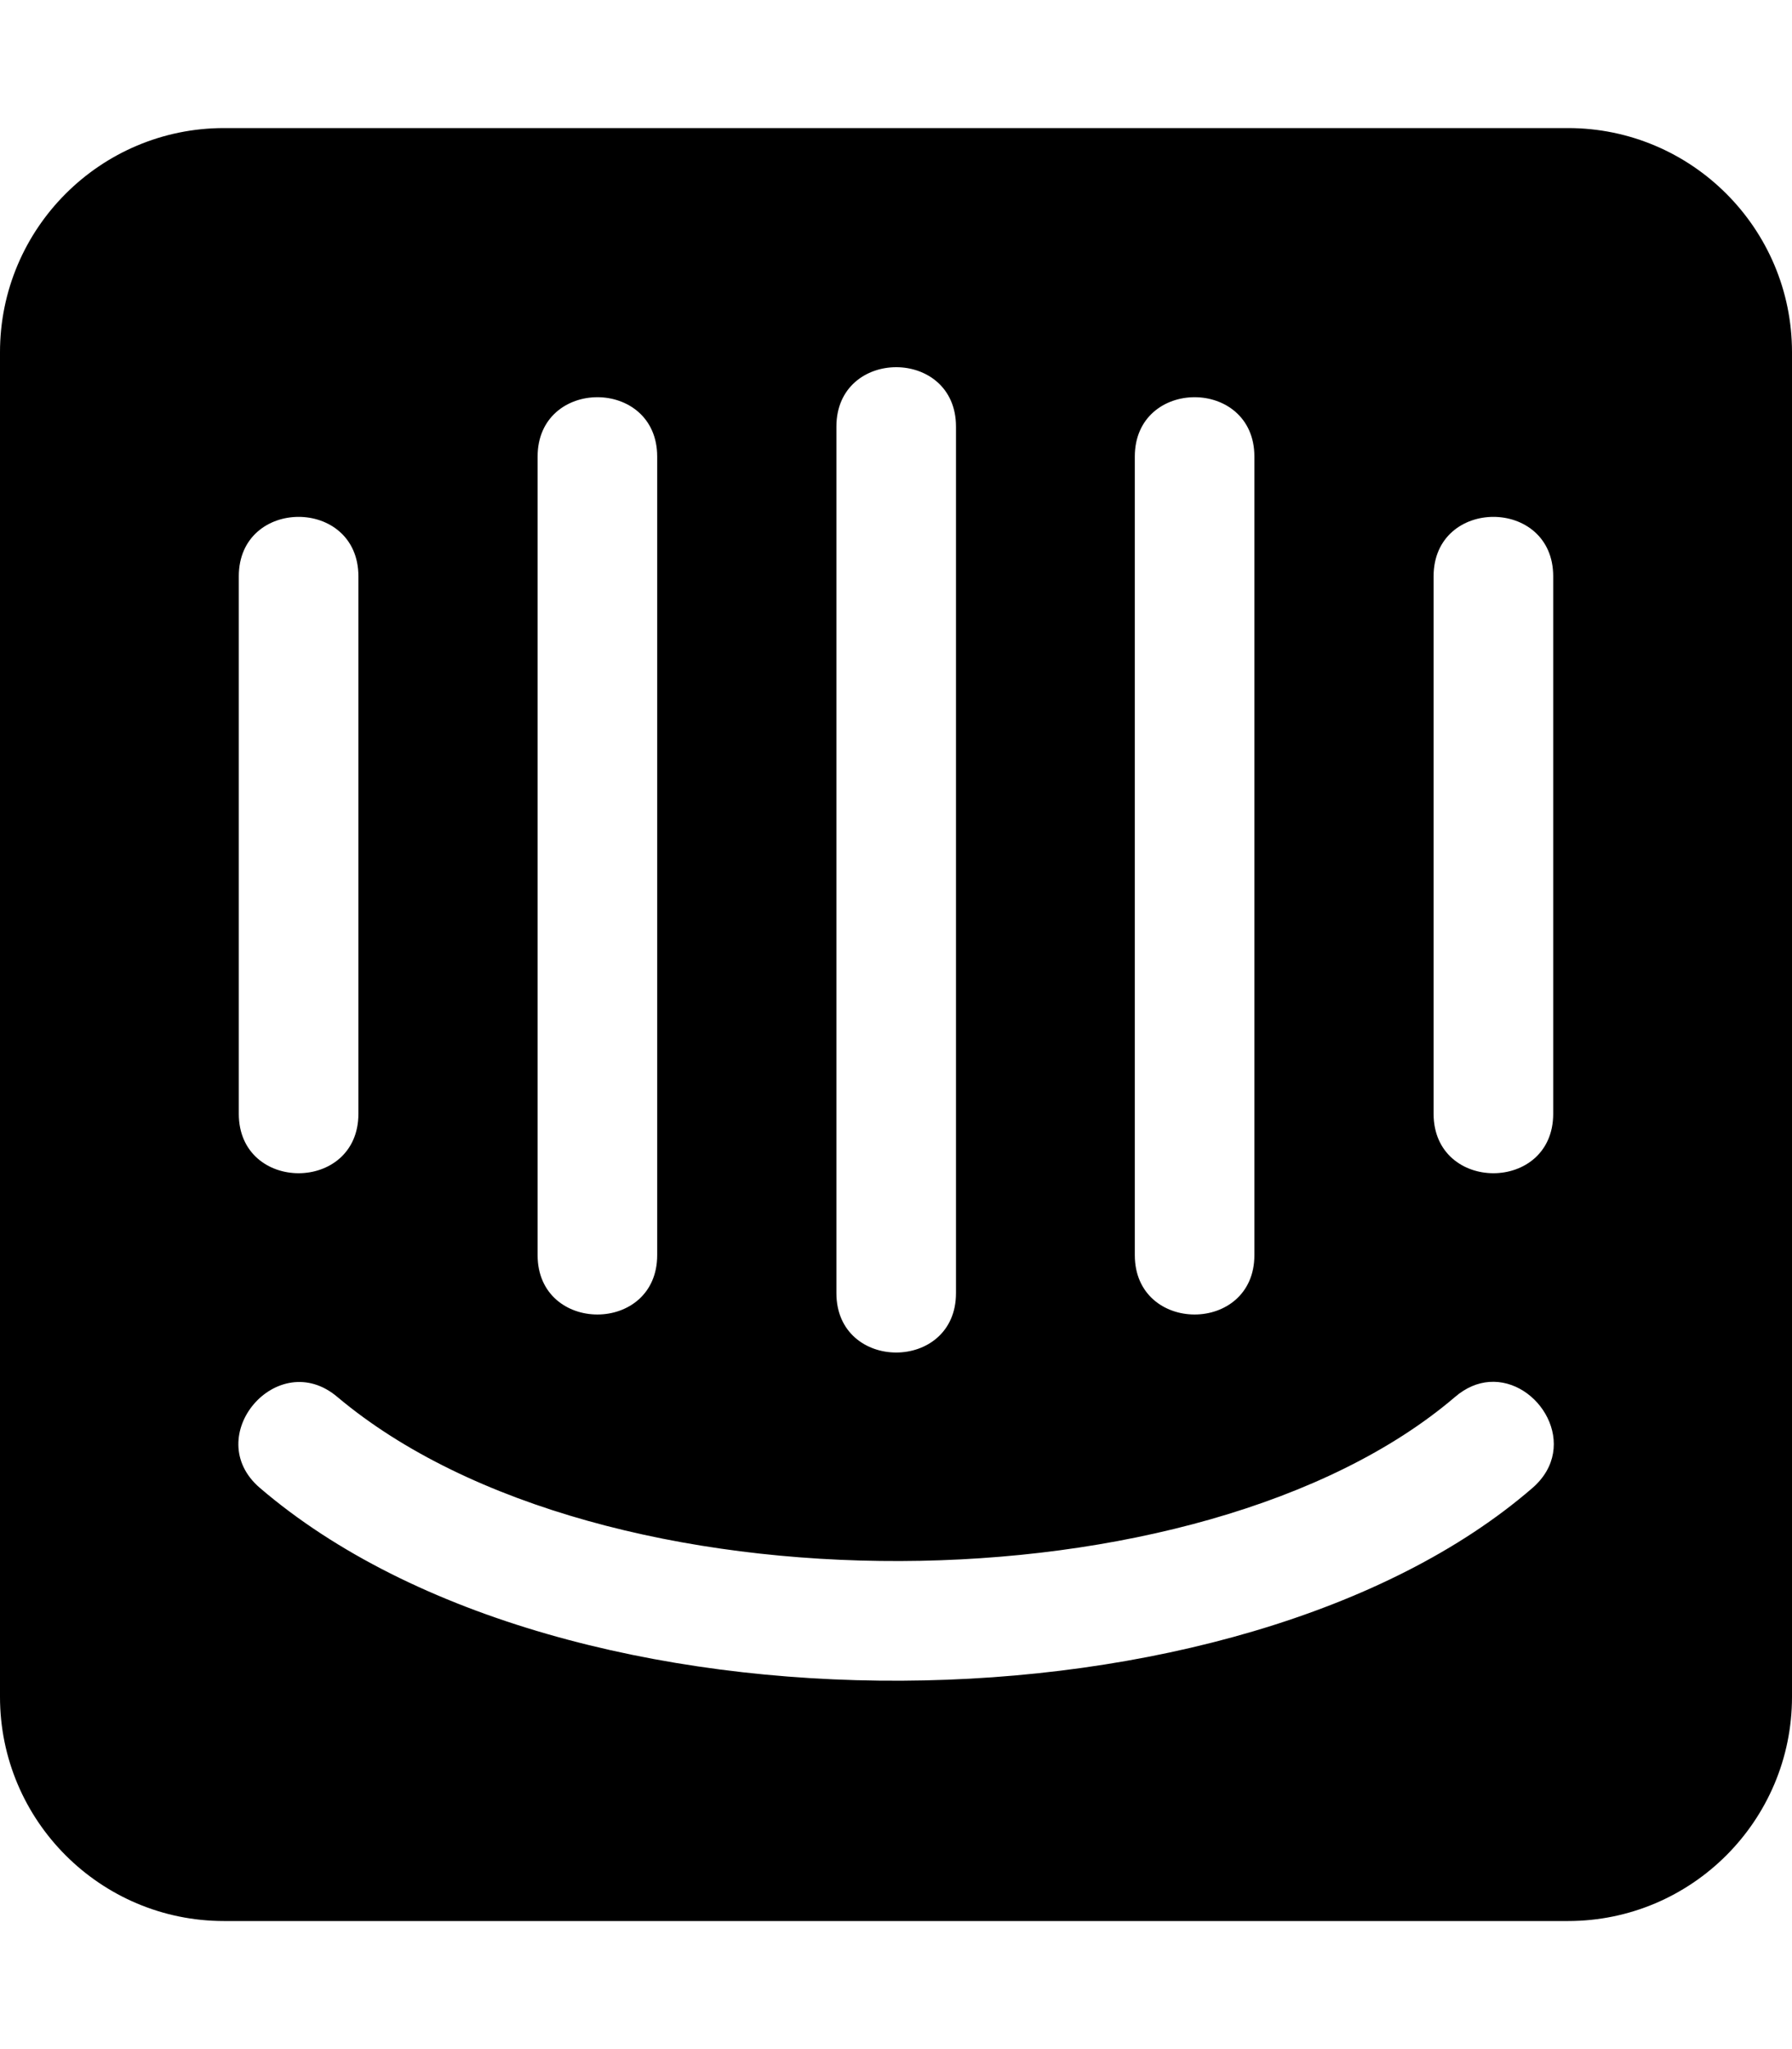 <svg xmlns="http://www.w3.org/2000/svg" viewBox="0 0 448 512"><path d="M56 32C25.1 32 0 57.1 0 88v336c0 30.9 25.1 56 56 56h336c30.9 0 56-25.1 56-56V88c0-30.9-25.1-56-56-56zm168.05 59.75c7.476 0 14.95 4.95 14.95 14.85v216.5c0 19.8-29.9 19.8-29.9 0V106.6c0-9.9 7.476-14.85 14.95-14.85zm-74.7 7.5c7.475 0 14.95 4.95 14.95 14.85v199.5c0 19.8-29.9 19.8-29.9 0V114.1c0-9.9 7.475-14.85 14.95-14.85zm149.3 0c7.475 0 14.95 4.95 14.95 14.85v199.5c0 19.8-29.9 19.8-29.9 0V114.1c0-9.9 7.475-14.85 14.95-14.85zm-224 29.9c7.475 0 14.95 4.95 14.95 14.85v134.3c0 19.8-29.9 19.8-29.9 0V144c0-9.9 7.475-14.85 14.95-14.85zm298.7 0c7.475 0 14.95 4.95 14.95 14.85v134.3c0 19.8-29.9 19.8-29.9 0V144c0-9.9 7.475-14.85 14.95-14.85zM372.3 345.3c12.37-.931 22.906 16.02 10.8 26.502-72.8 63-241.7 65.4-318.1 0C50 359 69.4 336.3 84.4 349.1c65.9 55.3 216.1 53.9 279.3 0 2.793-2.42 5.746-3.586 8.6-3.801z"/></svg>